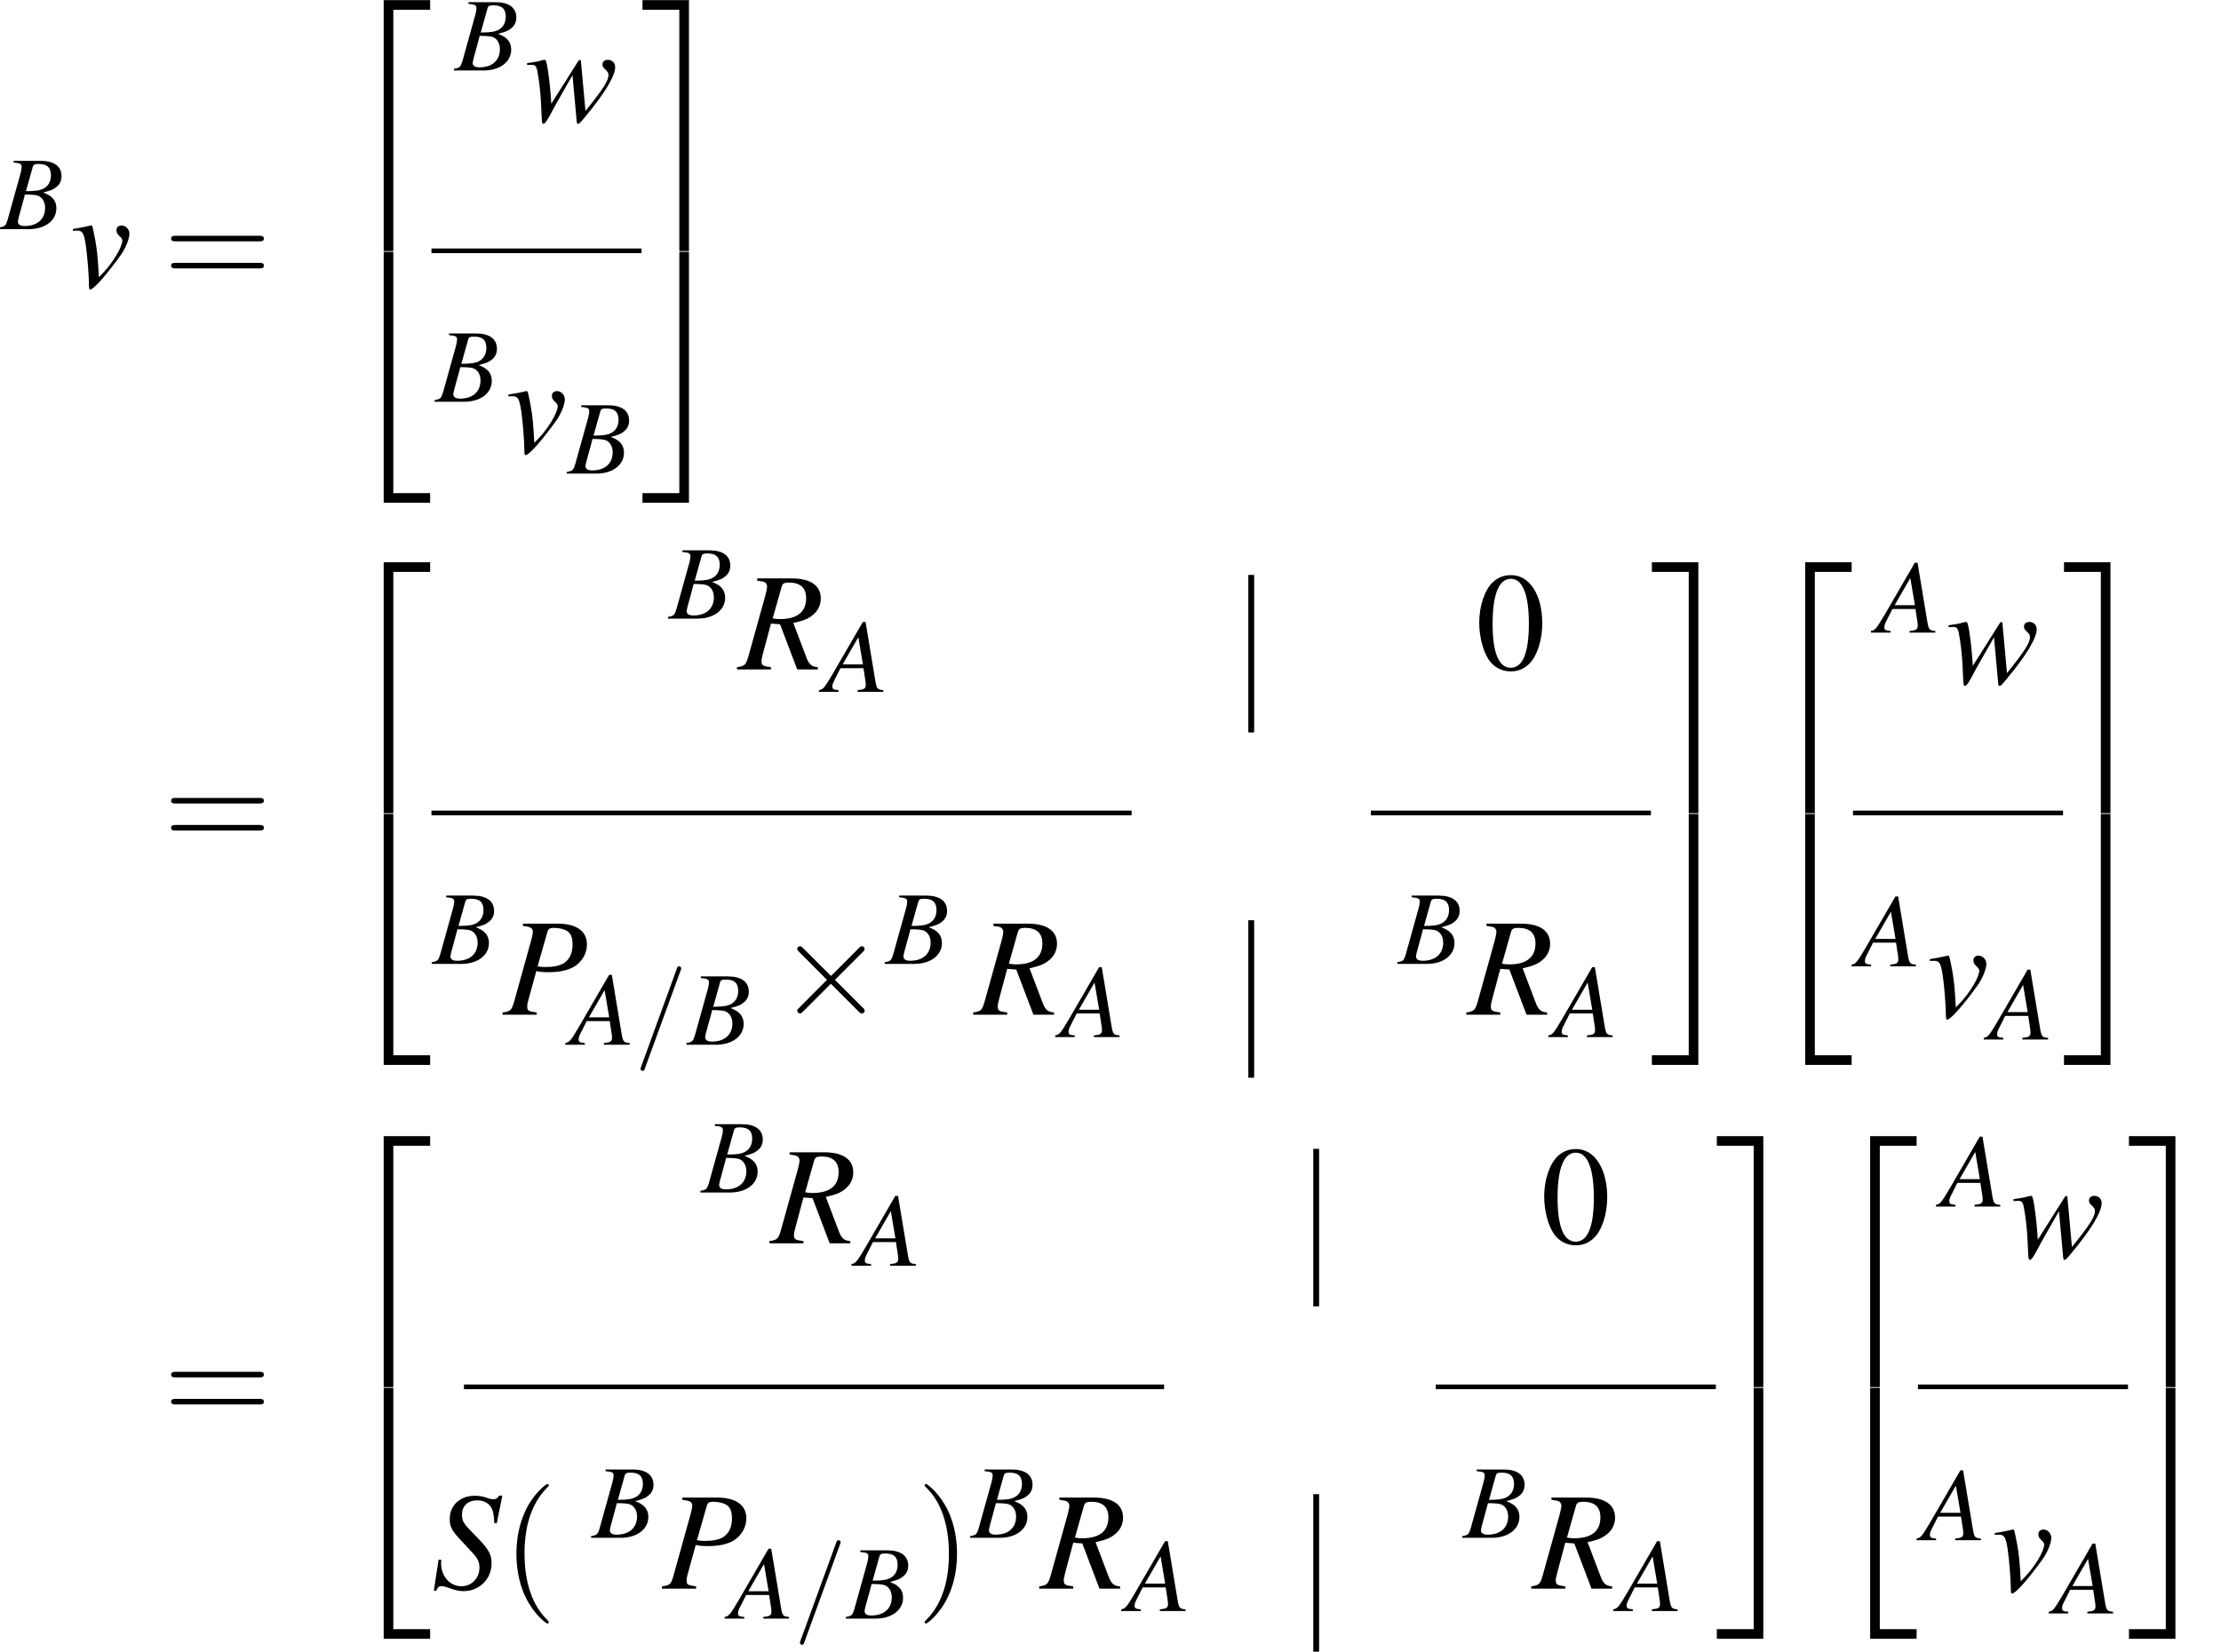 <?xml version='1.0' encoding='UTF-8'?>
<!-- This file was generated by dvisvgm 2.11.1 -->
<svg version='1.1' xmlns='http://www.w3.org/2000/svg' xmlns:xlink='http://www.w3.org/1999/xlink' width='189.619pt' height='141.044pt' viewBox='138.306 78.695 189.619 141.044'>
<defs>
<path id='g6-2' d='M4.633-3.311L2.251-5.681C2.108-5.824 2.084-5.848 1.989-5.848C1.87-5.848 1.751-5.741 1.751-5.61C1.751-5.526 1.775-5.503 1.906-5.372L4.288-2.978L1.906-.584C1.775-.453 1.751-.429 1.751-.345C1.751-.214 1.87-.107 1.989-.107C2.084-.107 2.108-.131 2.251-.274L4.621-2.644L7.087-.179C7.111-.167 7.194-.107 7.265-.107C7.408-.107 7.504-.214 7.504-.345C7.504-.369 7.504-.417 7.468-.476C7.456-.5 5.562-2.37 4.967-2.978L7.146-5.157C7.206-5.229 7.385-5.384 7.444-5.455C7.456-5.479 7.504-5.526 7.504-5.61C7.504-5.741 7.408-5.848 7.265-5.848C7.17-5.848 7.122-5.8 6.991-5.669L4.633-3.311Z'/>
<path id='g12-61' d='M3.922-6.36C3.966-6.476 3.966-6.512 3.966-6.521C3.966-6.619 3.886-6.7 3.788-6.7C3.725-6.7 3.662-6.673 3.636-6.619L.536 1.894C.491 2.01 .491 2.046 .491 2.055C.491 2.153 .572 2.233 .67 2.233C.786 2.233 .813 2.171 .866 2.019L3.922-6.36Z'/>
<use id='g20-48' xlink:href='#g8-48'/>
<path id='g1-50' d='M3.883 20.962H4.705V.357H7.849V-.465H3.883V20.962Z'/>
<path id='g1-51' d='M3.228 20.962H4.05V-.465H.083V.357H3.228V20.962Z'/>
<path id='g1-52' d='M3.883 20.951H7.849V20.129H4.705V-.476H3.883V20.951Z'/>
<path id='g1-53' d='M3.228 20.129H.083V20.951H4.05V-.476H3.228V20.129Z'/>
<path id='g21-40' d='M3.942 2.859C3.942 2.823 3.942 2.799 3.74 2.596C2.251 1.096 1.87-1.155 1.87-2.978C1.87-5.05 2.323-7.122 3.788-8.611C3.942-8.754 3.942-8.778 3.942-8.814C3.942-8.897 3.895-8.933 3.823-8.933C3.704-8.933 2.632-8.123 1.93-6.61C1.322-5.3 1.179-3.978 1.179-2.978C1.179-2.049 1.31-.607 1.965 .738C2.68 2.203 3.704 2.978 3.823 2.978C3.895 2.978 3.942 2.942 3.942 2.859Z'/>
<path id='g21-41' d='M3.442-2.978C3.442-3.907 3.311-5.348 2.656-6.694C1.941-8.159 .917-8.933 .798-8.933C.727-8.933 .679-8.885 .679-8.814C.679-8.778 .679-8.754 .905-8.54C2.072-7.361 2.751-5.467 2.751-2.978C2.751-.941 2.311 1.155 .834 2.656C.679 2.799 .679 2.823 .679 2.859C.679 2.93 .727 2.978 .798 2.978C.917 2.978 1.989 2.168 2.692 .655C3.299-.655 3.442-1.977 3.442-2.978Z'/>
<path id='g21-61' d='M8.183-3.895C8.361-3.895 8.587-3.895 8.587-4.133S8.361-4.371 8.194-4.371H1.06C.893-4.371 .667-4.371 .667-4.133S.893-3.895 1.072-3.895H8.183ZM8.194-1.584C8.361-1.584 8.587-1.584 8.587-1.822S8.361-2.061 8.183-2.061H1.072C.893-2.061 .667-2.061 .667-1.822S.893-1.584 1.06-1.584H8.194Z'/>
<use id='g17-80' xlink:href='#g13-80' transform='scale(1.333)'/>
<use id='g17-82' xlink:href='#g13-82' transform='scale(1.333)'/>
<use id='g17-83' xlink:href='#g13-83' transform='scale(1.333)'/>
<use id='g17-118' xlink:href='#g13-118' transform='scale(1.333)'/>
<use id='g17-119' xlink:href='#g13-119' transform='scale(1.333)'/>
<path id='g8-48' d='M3.025-8.052C2.37-8.052 1.87-7.849 1.429-7.432C.738-6.765 .286-5.395 .286-4.002C.286-2.704 .679-1.31 1.239-.643C1.679-.119 2.287 .167 2.978 .167C3.585 .167 4.097-.036 4.526-.453C5.217-1.108 5.669-2.489 5.669-3.93C5.669-6.372 4.586-8.052 3.025-8.052ZM2.99-7.742C3.99-7.742 4.526-6.396 4.526-3.907S4.002-.143 2.978-.143S1.429-1.417 1.429-3.895C1.429-6.42 1.965-7.742 2.99-7.742Z'/>
<path id='g13-65' d='M5.038-.143C4.529-.188 4.475-.259 4.359-.911L3.52-5.967H3.287L.697-1.501C-.009-.313-.098-.214-.456-.143V0H1.215V-.143C.759-.188 .688-.232 .688-.456C.688-.625 .715-.706 .866-1.009L1.376-2.019H3.341L3.52-.849C3.528-.768 3.537-.688 3.537-.616C3.537-.277 3.412-.197 2.841-.143V0H5.038V-.143ZM1.563-2.34L2.903-4.663L3.296-2.34H1.563Z'/>
<path id='g13-66' d='M-.071 0H2.448C3.85 0 4.815-.732 4.815-1.787C4.815-2.117 4.708-2.43 4.511-2.626C4.332-2.832 4.154-2.939 3.689-3.135C4.324-3.287 4.583-3.394 4.868-3.645C5.119-3.859 5.253-4.163 5.253-4.52C5.253-5.369 4.618-5.833 3.466-5.833H1.161V-5.69C1.715-5.646 1.849-5.574 1.849-5.324C1.849-5.19 1.813-4.967 1.751-4.752L.652-.804C.491-.286 .429-.232-.071-.143V0ZM2.126-2.957C2.707-2.957 3.082-2.921 3.26-2.85C3.627-2.698 3.85-2.305 3.85-1.822C3.85-.858 3.189-.268 2.099-.268C1.724-.268 1.528-.402 1.528-.643C1.528-.75 1.635-1.179 1.84-1.894C1.956-2.296 2.01-2.501 2.126-2.957ZM2.796-5.315C2.85-5.512 2.957-5.565 3.305-5.565C4.02-5.565 4.35-5.261 4.35-4.6C4.35-4.091 4.136-3.698 3.752-3.484C3.448-3.305 3.019-3.243 2.215-3.243L2.796-5.315Z'/>
<path id='g13-80' d='M1.304-5.69C1.813-5.628 1.938-5.547 1.938-5.315C1.938-5.19 1.903-5.002 1.787-4.6L.732-.804C.572-.268 .509-.214 0-.143V0H2.189V-.143C1.626-.223 1.581-.25 1.581-.554C1.581-.661 1.599-.75 1.688-1.072L2.162-2.796C2.385-2.742 2.617-2.725 2.984-2.725C3.716-2.725 4.315-2.876 4.699-3.153C5.145-3.484 5.404-3.975 5.404-4.502C5.404-5.36 4.734-5.833 3.52-5.833H1.304V-5.69ZM2.876-5.315C2.93-5.503 3.037-5.565 3.287-5.565C3.636-5.565 3.975-5.476 4.154-5.351C4.386-5.19 4.484-4.922 4.484-4.502C4.484-3.922 4.279-3.511 3.886-3.278C3.609-3.127 3.26-3.055 2.707-3.055C2.555-3.055 2.483-3.064 2.242-3.1L2.876-5.315Z'/>
<path id='g13-82' d='M5.065-.143C4.672-.17 4.493-.322 4.324-.786L3.493-2.975C4.181-3.127 4.475-3.252 4.797-3.537C5.092-3.796 5.253-4.145 5.253-4.547C5.253-5.378 4.591-5.833 3.394-5.833H1.179V-5.69C1.554-5.637 1.599-5.628 1.688-5.565C1.76-5.521 1.813-5.413 1.813-5.315C1.813-5.208 1.769-4.993 1.706-4.752L.607-.804C.447-.277 .384-.223-.116-.143V0H2.063V-.143C1.519-.214 1.456-.259 1.456-.554C1.456-.643 1.483-.759 1.563-1.072L2.063-2.939L2.644-2.894L3.743 0H5.065V-.143ZM2.751-5.315C2.805-5.503 2.921-5.565 3.207-5.565C3.948-5.565 4.315-5.226 4.315-4.565C4.315-3.68 3.743-3.225 2.626-3.225C2.483-3.225 2.385-3.234 2.171-3.269L2.751-5.315Z'/>
<path id='g13-83' d='M4.181-4.181L4.538-5.958H4.332C4.207-5.771 4.127-5.726 3.93-5.726C3.823-5.726 3.725-5.753 3.52-5.824C3.323-5.905 3.037-5.949 2.76-5.949C1.831-5.949 1.17-5.333 1.17-4.458C1.17-3.975 1.304-3.716 1.84-3.144C1.921-3.064 2.037-2.939 2.189-2.769C2.349-2.599 2.474-2.465 2.537-2.394C2.957-1.956 3.073-1.724 3.073-1.34C3.073-.67 2.573-.152 1.921-.152C1.179-.152 .616-.786 .616-1.635C.616-1.706 .625-1.778 .634-1.84L.456-1.858L.152 .134H.313C.375-.071 .473-.161 .652-.161C.75-.161 .884-.125 1.117-.045C1.528 .107 1.769 .161 2.046 .161C3.073 .161 3.85-.616 3.85-1.626C3.85-2.206 3.645-2.555 2.841-3.368S1.956-4.306 1.956-4.743C1.956-5.306 2.331-5.655 2.939-5.655C3.269-5.655 3.546-5.538 3.734-5.324C3.93-5.101 4.002-4.797 4.02-4.207L4.181-4.181Z'/>
<path id='g13-118' d='M.188-3.6C.286-3.609 .357-3.609 .456-3.609C.804-3.609 .893-3.457 1.018-2.635C1.108-2.019 1.215-.67 1.215-.152C1.215 .098 1.233 .161 1.295 .161C1.519 .161 2.349-.786 3.26-2.055C3.573-2.501 3.805-3.082 3.805-3.412C3.805-3.698 3.573-3.939 3.305-3.939C3.109-3.939 2.975-3.823 2.975-3.636C2.975-3.493 3.028-3.386 3.189-3.243C3.305-3.135 3.35-3.064 3.35-2.975C3.35-2.564 2.76-1.572 2.126-.911L1.849-.625C1.787-1.885 1.733-2.349 1.617-3.01C1.438-3.922 1.438-3.939 1.358-3.939C1.313-3.939 1.251-3.93 1.179-3.904C1.018-3.859 .527-3.77 .188-3.716V-3.6Z'/>
<path id='g13-119' d='M.143-3.609H.322C.331-3.609 .357-3.609 .402-3.618C.652-3.636 .741-3.546 .804-3.207C.911-2.698 1.018-1.751 1.045-1.045L1.081-.259C1.099 .089 1.117 .161 1.197 .161C1.295 .161 1.447-.063 1.769-.679C1.813-.777 1.992-1.09 2.26-1.563L3.055-2.957L3.314-.107C3.332 .134 3.35 .161 3.412 .161C3.484 .161 3.573 .071 3.814-.223C3.823-.232 3.859-.277 3.895-.322C5.11-1.778 5.789-2.903 5.789-3.475C5.789-3.743 5.592-3.939 5.324-3.939C5.11-3.939 4.976-3.823 4.976-3.636C4.976-3.52 5.02-3.448 5.163-3.314S5.36-3.091 5.36-2.984C5.36-2.599 5.056-2.117 3.886-.661L3.6-3.805C3.6-3.904 3.582-3.93 3.528-3.93C3.484-3.93 3.457-3.913 3.412-3.841L1.697-1.126C1.67-1.751 1.572-2.689 1.474-3.314C1.376-3.868 1.358-3.939 1.251-3.939C1.197-3.939 1.099-3.913 .983-3.877C.884-3.841 .67-3.805 .375-3.761C.339-3.761 .25-3.743 .143-3.725V-3.609Z'/>
</defs>
<g id='page1'>
<use x='138.306' y='98.264' xlink:href='#g13-66'/>
<use x='144.282' y='103.201' xlink:href='#g17-118'/>
<use x='152.247' y='103.201' xlink:href='#g21-61'/>
<use x='167.181' y='79.171' xlink:href='#g1-50'/>
<use x='167.181' y='100.678' xlink:href='#g1-52'/>
<use x='177.135' y='84.714' xlink:href='#g13-66'/>
<use x='183.111' y='89.054' xlink:href='#g17-119'/>
<rect x='175.143' y='99.913' height='.399' width='17.933'/>
<use x='175.479' y='113.005' xlink:href='#g13-66'/>
<use x='181.456' y='117.345' xlink:href='#g17-118'/>
<use x='186.764' y='119.138' xlink:href='#g13-66'/>
<use x='193.076' y='79.171' xlink:href='#g1-51'/>
<use x='193.076' y='100.678' xlink:href='#g1-53'/>
<use x='152.247' y='151.205' xlink:href='#g21-61'/>
<use x='167.181' y='127.176' xlink:href='#g1-50'/>
<use x='167.181' y='148.683' xlink:href='#g1-52'/>
<use x='195.403' y='131.523' xlink:href='#g13-66'/>
<use x='201.379' y='135.863' xlink:href='#g17-82'/>
<use x='208.684' y='137.776' xlink:href='#g13-65'/>
<rect x='244.882' y='127.793' height='13.45' width='.498'/>
<use x='264.309' y='135.863' xlink:href='#g20-48'/>
<rect x='175.143' y='147.918' height='.399' width='59.776'/>
<rect x='255.343' y='147.918' height='.399' width='23.91'/>
<use x='175.235' y='161.01' xlink:href='#g13-66'/>
<use x='181.212' y='165.349' xlink:href='#g17-80'/>
<use x='187.022' y='167.912' xlink:href='#g13-65'/>
<use x='192.5' y='167.912' xlink:href='#g12-61'/>
<use x='196.983' y='167.912' xlink:href='#g13-66'/>
<use x='204.62' y='165.349' xlink:href='#g6-2'/>
<use x='213.91' y='161.01' xlink:href='#g13-66'/>
<use x='221.546' y='165.349' xlink:href='#g17-82'/>
<use x='228.851' y='167.262' xlink:href='#g13-65'/>
<rect x='244.882' y='157.279' height='13.45' width='.498'/>
<use x='257.669' y='161.01' xlink:href='#g13-66'/>
<use x='263.646' y='165.349' xlink:href='#g17-82'/>
<use x='270.95' y='167.262' xlink:href='#g13-65'/>
<use x='279.253' y='127.176' xlink:href='#g1-51'/>
<use x='279.253' y='148.683' xlink:href='#g1-53'/>
<use x='288.543' y='127.176' xlink:href='#g1-50'/>
<use x='288.543' y='148.683' xlink:href='#g1-52'/>
<use x='298.497' y='132.719' xlink:href='#g13-65'/>
<use x='304.473' y='137.058' xlink:href='#g17-119'/>
<rect x='296.505' y='147.918' height='.399' width='17.933'/>
<use x='296.841' y='161.216' xlink:href='#g13-65'/>
<use x='302.818' y='165.555' xlink:href='#g17-118'/>
<use x='308.126' y='167.468' xlink:href='#g13-65'/>
<use x='314.438' y='127.176' xlink:href='#g1-51'/>
<use x='314.438' y='148.683' xlink:href='#g1-53'/>
<use x='152.247' y='200.215' xlink:href='#g21-61'/>
<use x='167.181' y='176.185' xlink:href='#g1-50'/>
<use x='167.181' y='197.693' xlink:href='#g1-52'/>
<use x='198.175' y='180.533' xlink:href='#g13-66'/>
<use x='204.152' y='184.873' xlink:href='#g17-82'/>
<use x='211.457' y='186.786' xlink:href='#g13-65'/>
<rect x='250.428' y='176.803' height='13.45' width='.498'/>
<use x='269.855' y='184.873' xlink:href='#g20-48'/>
<rect x='177.916' y='196.928' height='.399' width='59.776'/>
<rect x='260.888' y='196.928' height='.399' width='23.91'/>
<use x='175.143' y='214.359' xlink:href='#g17-83'/>
<use x='181.217' y='214.359' xlink:href='#g21-40'/>
<use x='188.844' y='210.019' xlink:href='#g13-66'/>
<use x='194.82' y='214.359' xlink:href='#g17-80'/>
<use x='200.631' y='216.922' xlink:href='#g13-65'/>
<use x='206.109' y='216.922' xlink:href='#g12-61'/>
<use x='210.592' y='216.922' xlink:href='#g13-66'/>
<use x='216.569' y='214.359' xlink:href='#g21-41'/>
<use x='221.207' y='210.019' xlink:href='#g13-66'/>
<use x='227.184' y='214.359' xlink:href='#g17-82'/>
<use x='234.488' y='216.272' xlink:href='#g13-65'/>
<rect x='250.428' y='206.289' height='13.45' width='.498'/>
<use x='263.215' y='210.019' xlink:href='#g13-66'/>
<use x='269.191' y='214.359' xlink:href='#g17-82'/>
<use x='276.496' y='216.272' xlink:href='#g13-65'/>
<use x='284.799' y='176.185' xlink:href='#g1-51'/>
<use x='284.799' y='197.693' xlink:href='#g1-53'/>
<use x='294.089' y='176.185' xlink:href='#g1-50'/>
<use x='294.089' y='197.693' xlink:href='#g1-52'/>
<use x='304.042' y='181.729' xlink:href='#g13-65'/>
<use x='310.019' y='186.068' xlink:href='#g17-119'/>
<rect x='302.051' y='196.928' height='.399' width='17.933'/>
<use x='302.387' y='210.226' xlink:href='#g13-65'/>
<use x='308.363' y='214.565' xlink:href='#g17-118'/>
<use x='313.672' y='216.478' xlink:href='#g13-65'/>
<use x='319.984' y='176.185' xlink:href='#g1-51'/>
<use x='319.984' y='197.693' xlink:href='#g1-53'/>
</g>
</svg>